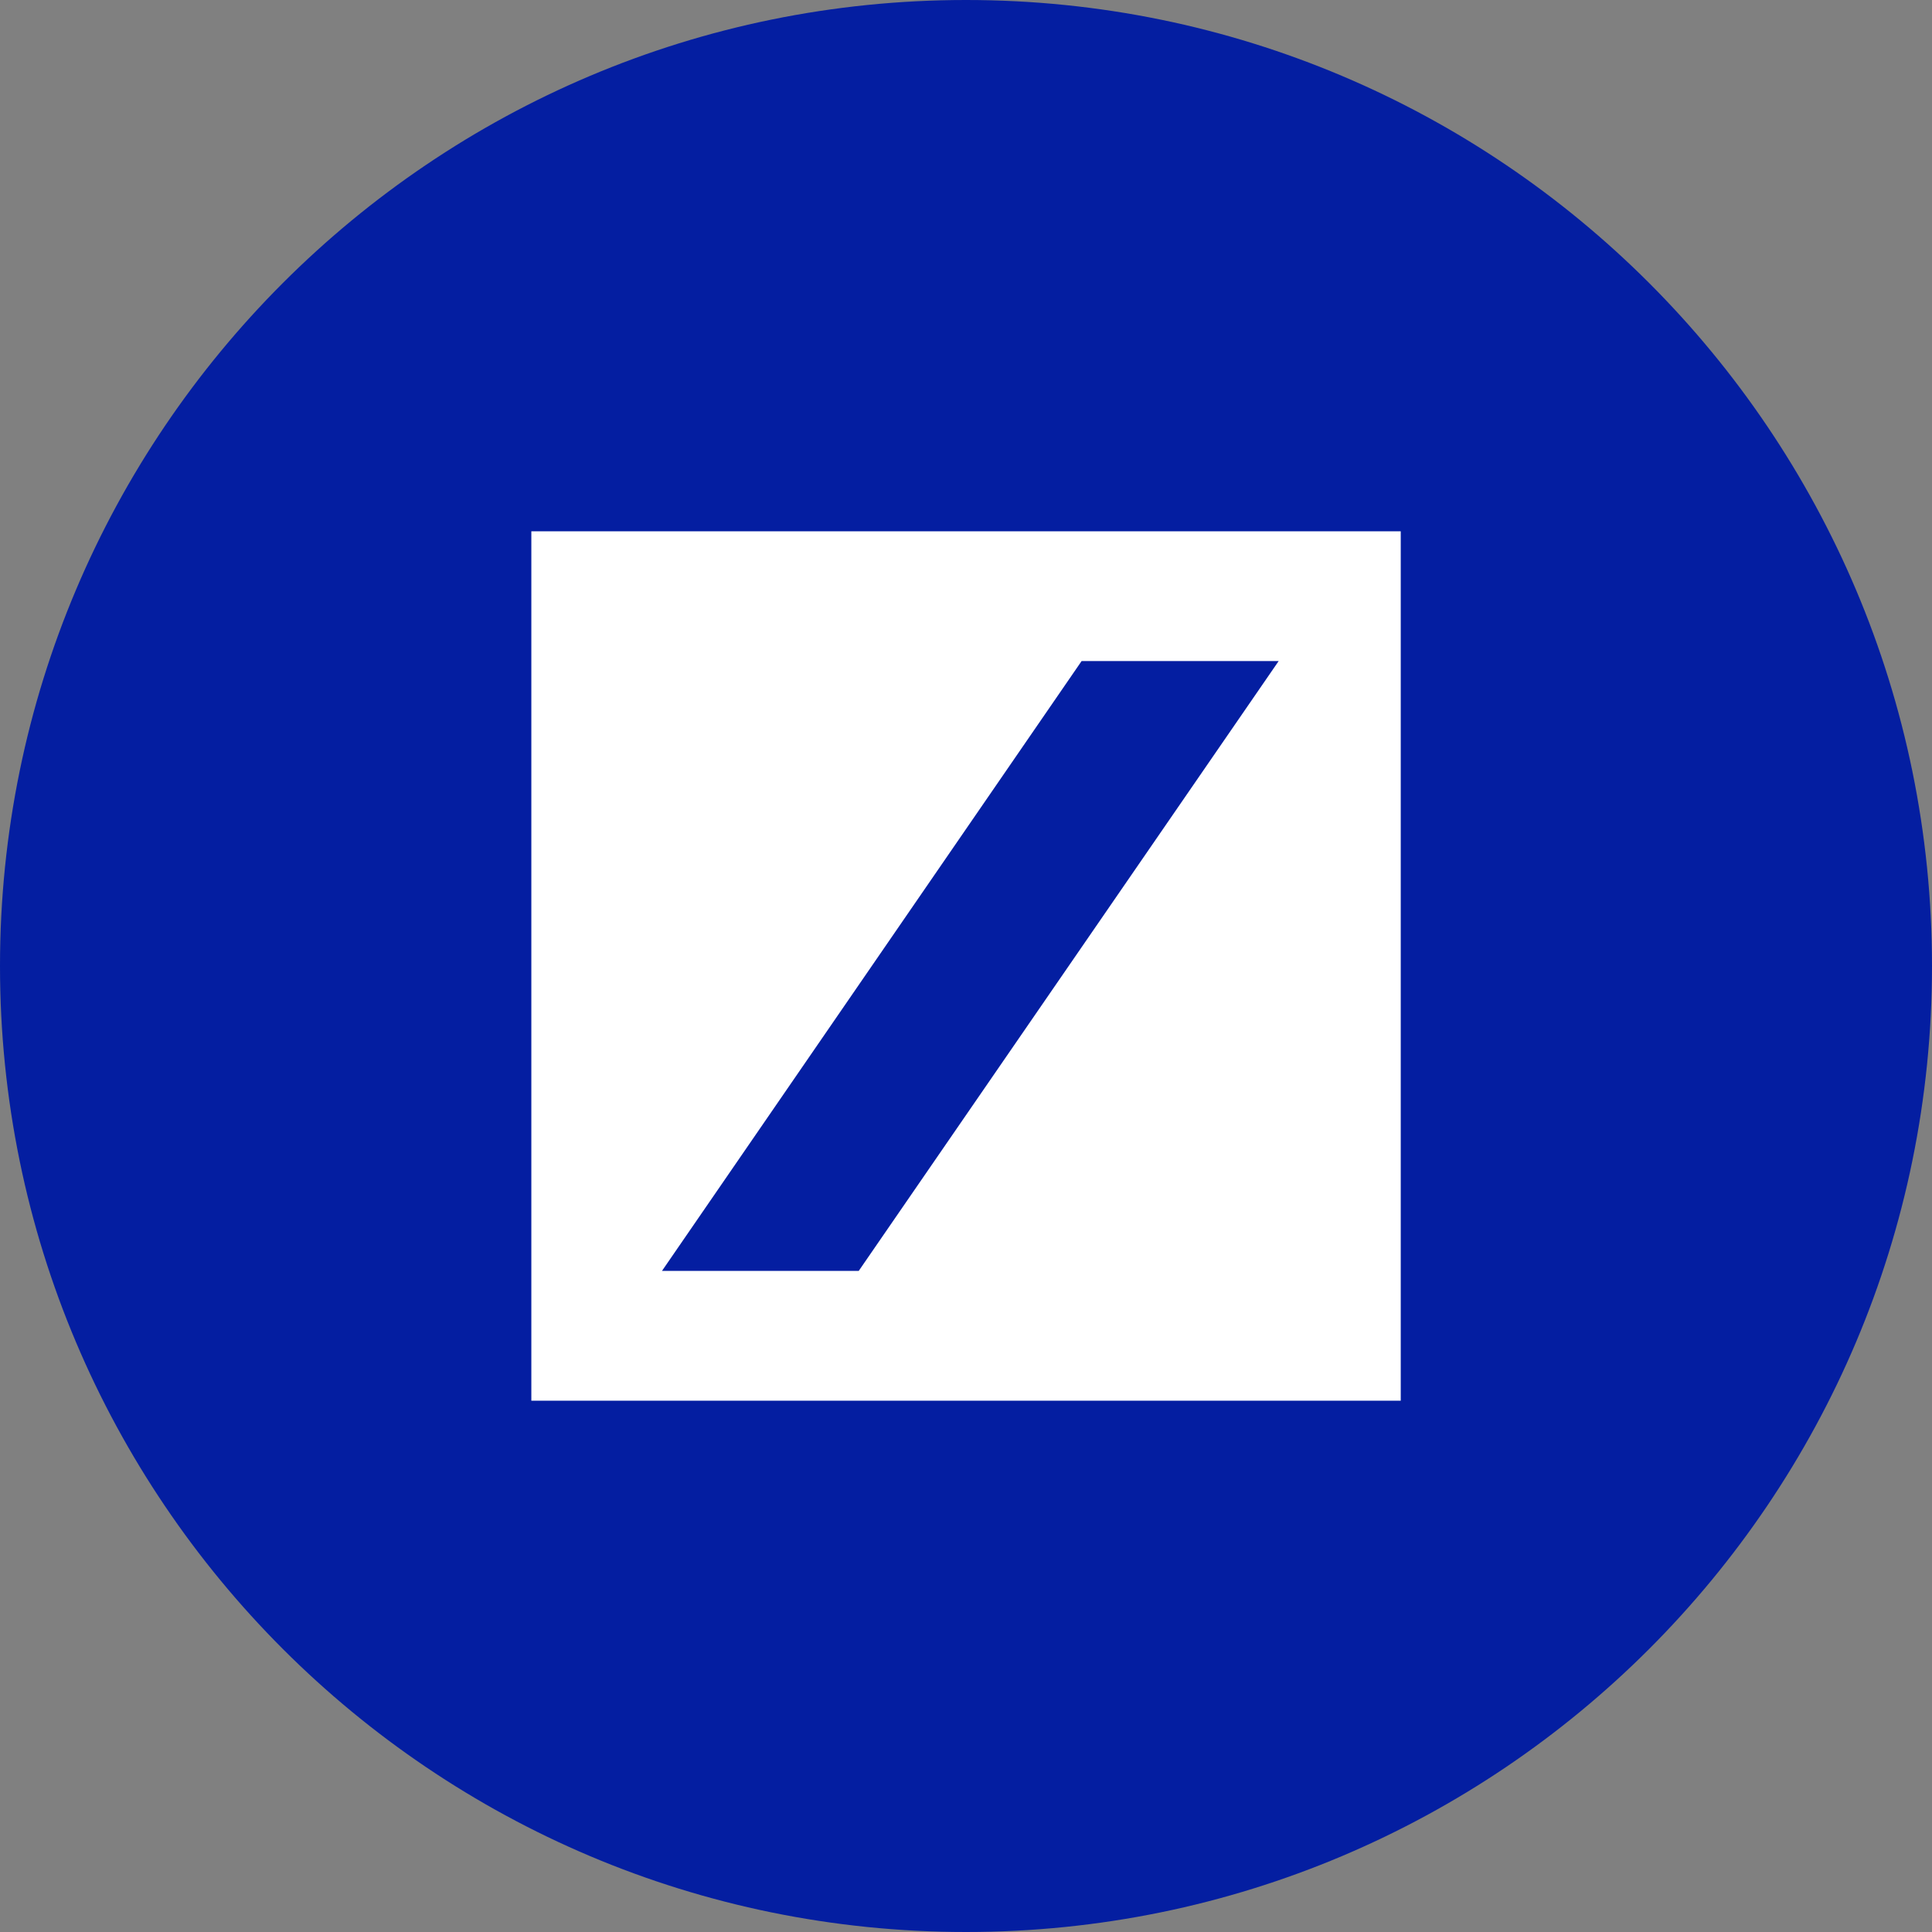 <svg width="48" height="48" viewBox="0 0 48 48" fill="none" xmlns="http://www.w3.org/2000/svg">
<rect x="0" y="0" width="48" height="48" fill="#808080" stroke="none"/>
<path fill-rule="evenodd" clip-rule="evenodd" d="M0 24C0 10.745 10.745 0 24 0C37.255 0 48 10.745 48 24C48 37.255 37.255 48 24 48C10.745 48 0 37.255 0 24Z" fill="#041EA1"/>
<path fill-rule="evenodd" clip-rule="evenodd" d="M13.201 13.2H34.801V34.8H13.201V13.2Z" fill="white"/>
<path fill-rule="evenodd" clip-rule="evenodd" d="M26.872 16.424H31.768L21.335 31.575H16.447L26.872 16.424Z" fill="#041EA1"/>
</svg>
